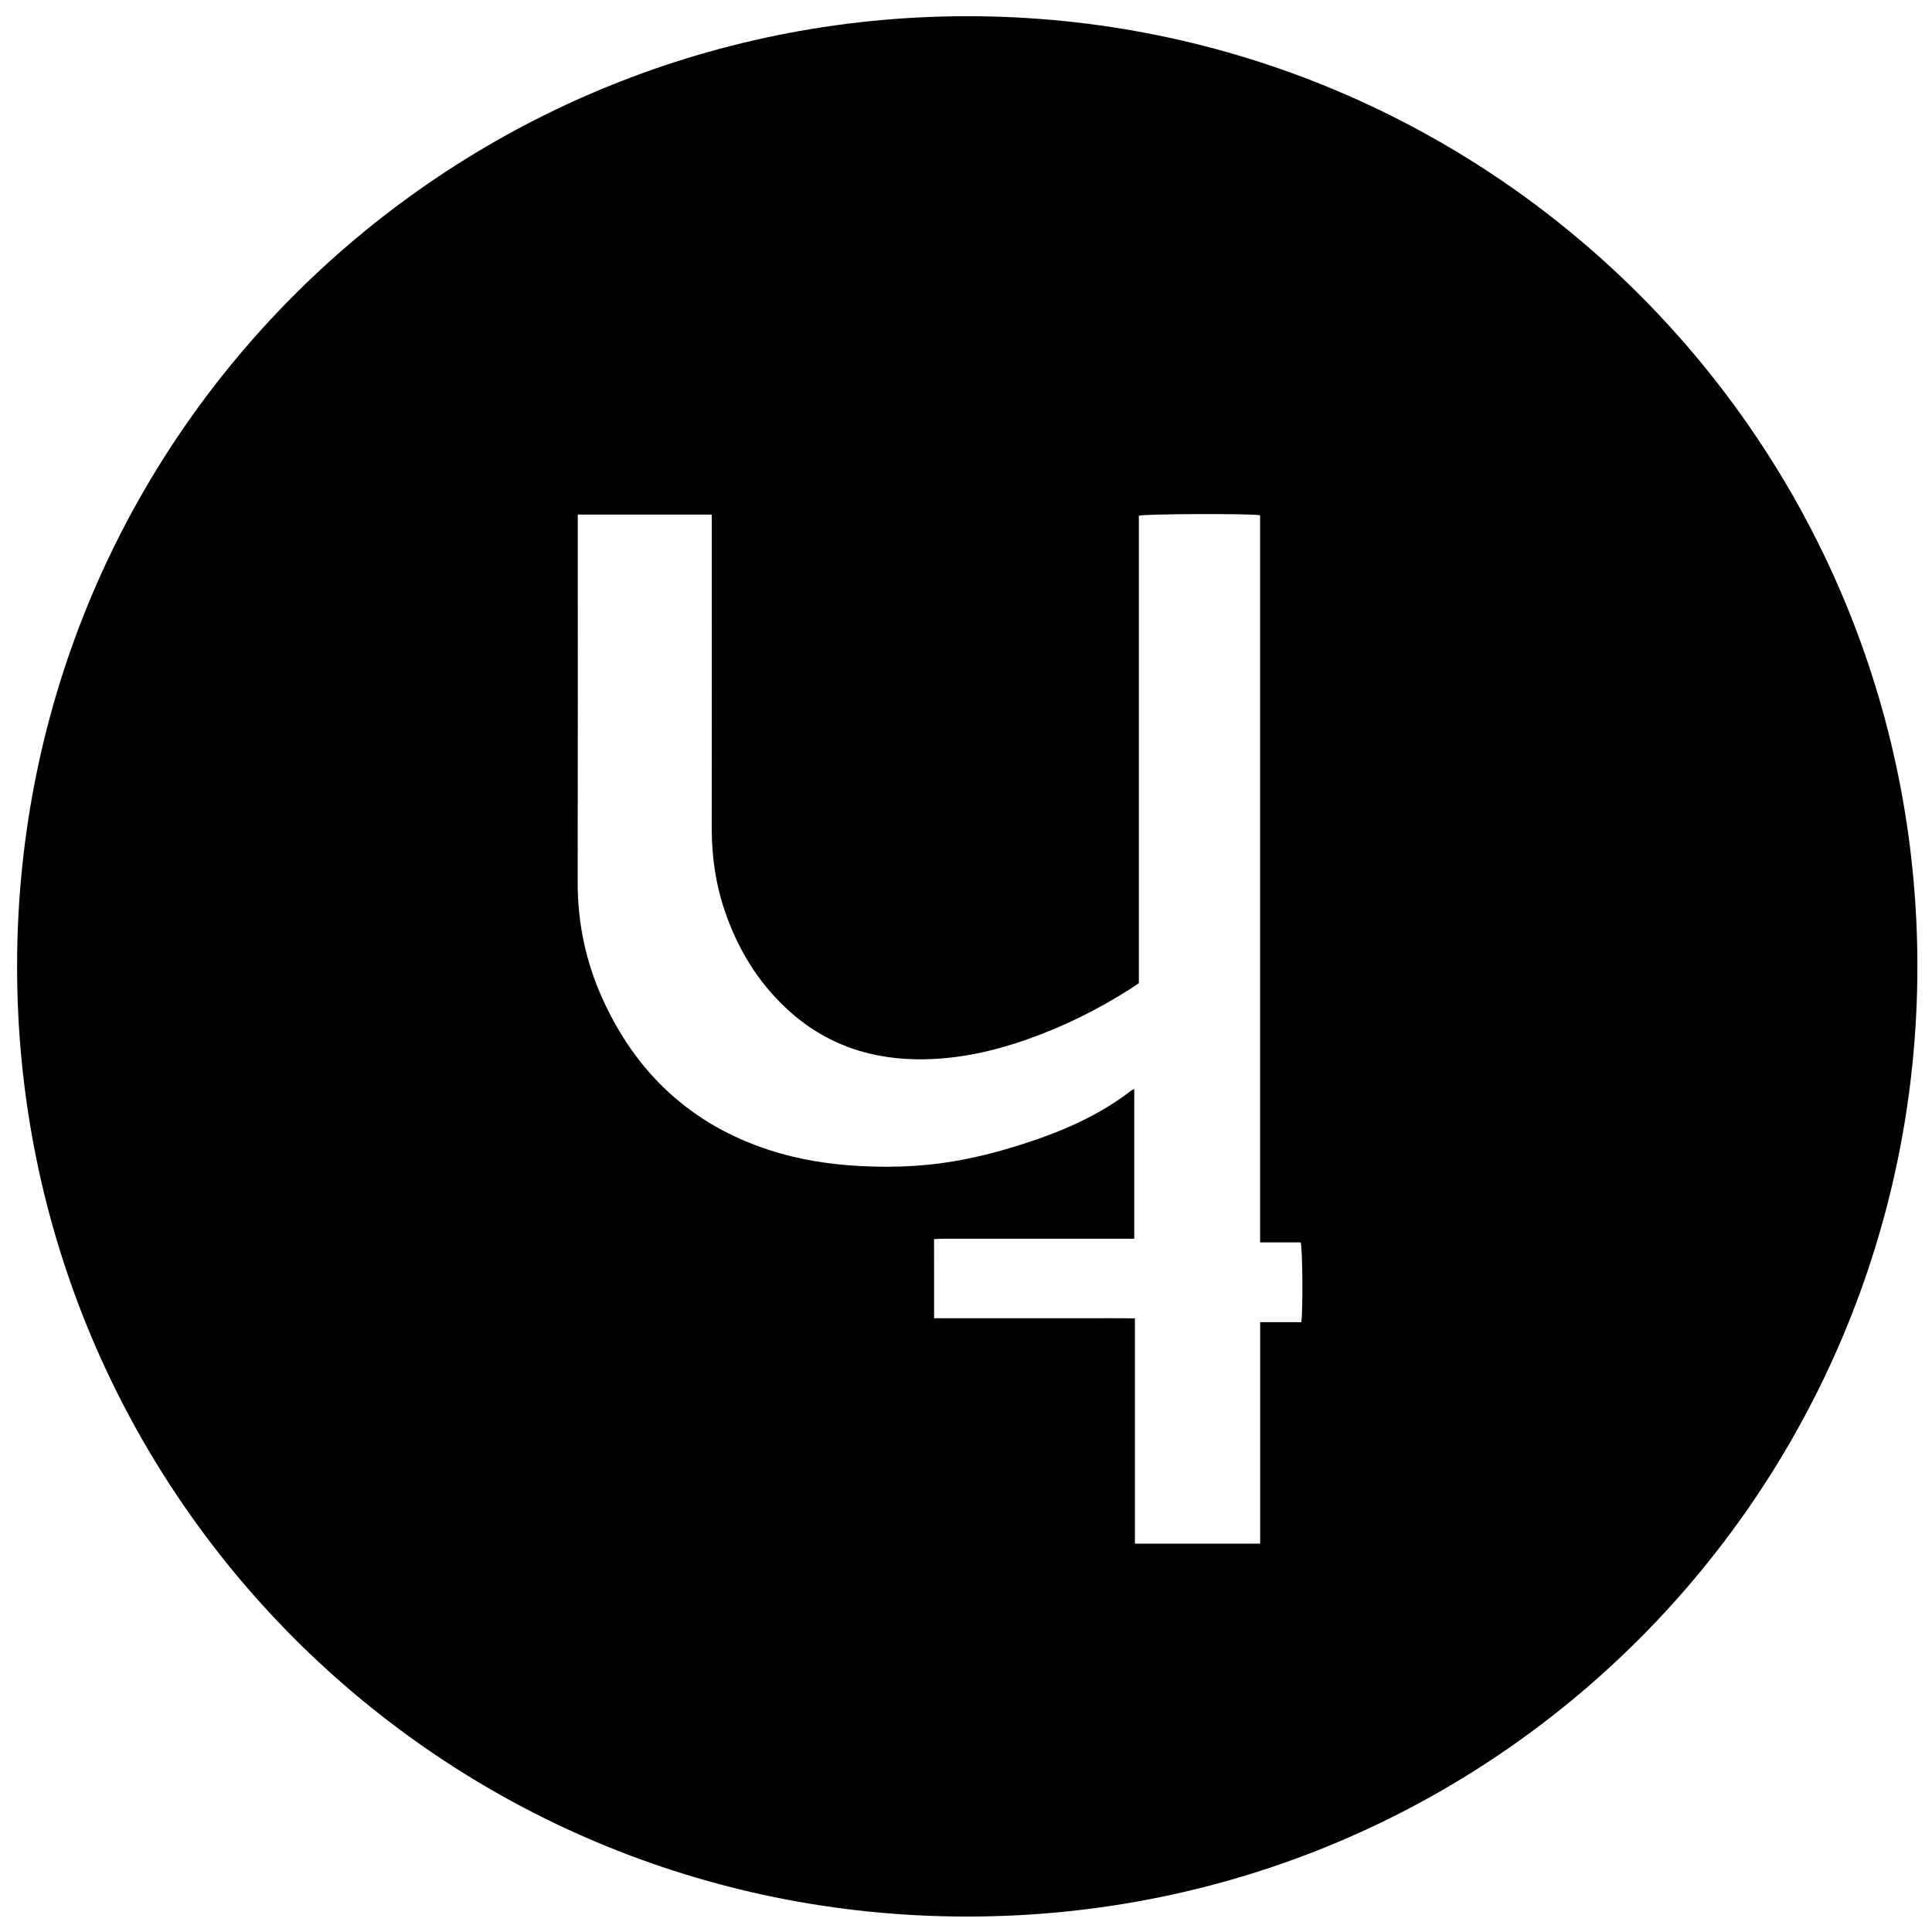 <?xml version="1.0" encoding="iso-8859-1"?>
<!-- Generator: Adobe Illustrator 19.0.0, SVG Export Plug-In . SVG Version: 6.00 Build 0)  -->
<svg version="1.1" id="Layer_1" xmlns="http://www.w3.org/2000/svg" x="0px"
     y="0px"
     viewBox="0 0 500 500" enable-background="new 0 0 500 500" xml:space="preserve">
<path d="M250.318,4.193C386.236,4.202,496.346,114.356,496.22,250.326c-0.125,134.716-108.59,245.669-245.913,245.678
	C113.875,496.013,4.273,386.069,4.42,249.904C4.569,112.652,115.546,4.273,250.318,4.193z M241.74,341.157c4.552,0,8.85,0,13.148,0
	c4.304,0,8.608,0,12.912,0c4.304,0,8.608-0.007,12.912,0.002c4.271,0.009,8.543-0.04,12.999,0.036c0,19.591,0,38.894,0,58.294
	c10.869,0,21.544,0,32.417,0c0-19.108,0-38.068,0-57.32c3.695,0,7.201,0,10.651,0c0.447-2.893,0.331-19.006-0.159-20.629
	c-3.393,0-6.85,0-10.51,0c0-62.876,0-125.555,0-188.193c-2.385-0.467-29.76-0.376-31.372,0.119c0,40.295,0,80.648,0,120.964
	c-0.819,0.557-1.483,1.034-2.171,1.473c-8.381,5.344-17.234,9.74-26.607,13.048c-8.543,3.015-17.298,4.994-26.41,5.19
	c-13.707,0.296-25.859-3.67-35.988-13.109c-7.555-7.041-12.717-15.642-16.022-25.377c-2.369-6.981-3.356-14.179-3.345-21.551
	c0.038-26.165,0.015-52.33,0.014-78.496c0-0.793,0-1.585,0-2.429c-11.676,0-23.048,0-34.682,0c0,0.918,0,1.718,0,2.518
	c0,30.879,0.038,61.758-0.021,92.637c-0.02,10.482,2.065,20.465,6.364,30.009c8.714,19.345,22.908,32.66,43.189,39.28
	c7.513,2.452,15.257,3.687,23.121,4.126c7.448,0.415,14.905,0.229,22.288-0.834c7.033-1.012,13.915-2.788,20.679-4.975
	c9.863-3.19,19.294-7.262,27.569-13.663c0.193-0.149,0.434-0.236,0.831-0.447c0,12.967,0,25.705,0,38.742c-0.849,0-1.646,0-2.444,0
	c-15.644,0-31.289-0.002-46.933,0.005c-0.793,0-1.585,0.07-2.434,0.11C241.74,327.564,241.74,334.228,241.74,341.157z"/>
</svg>
